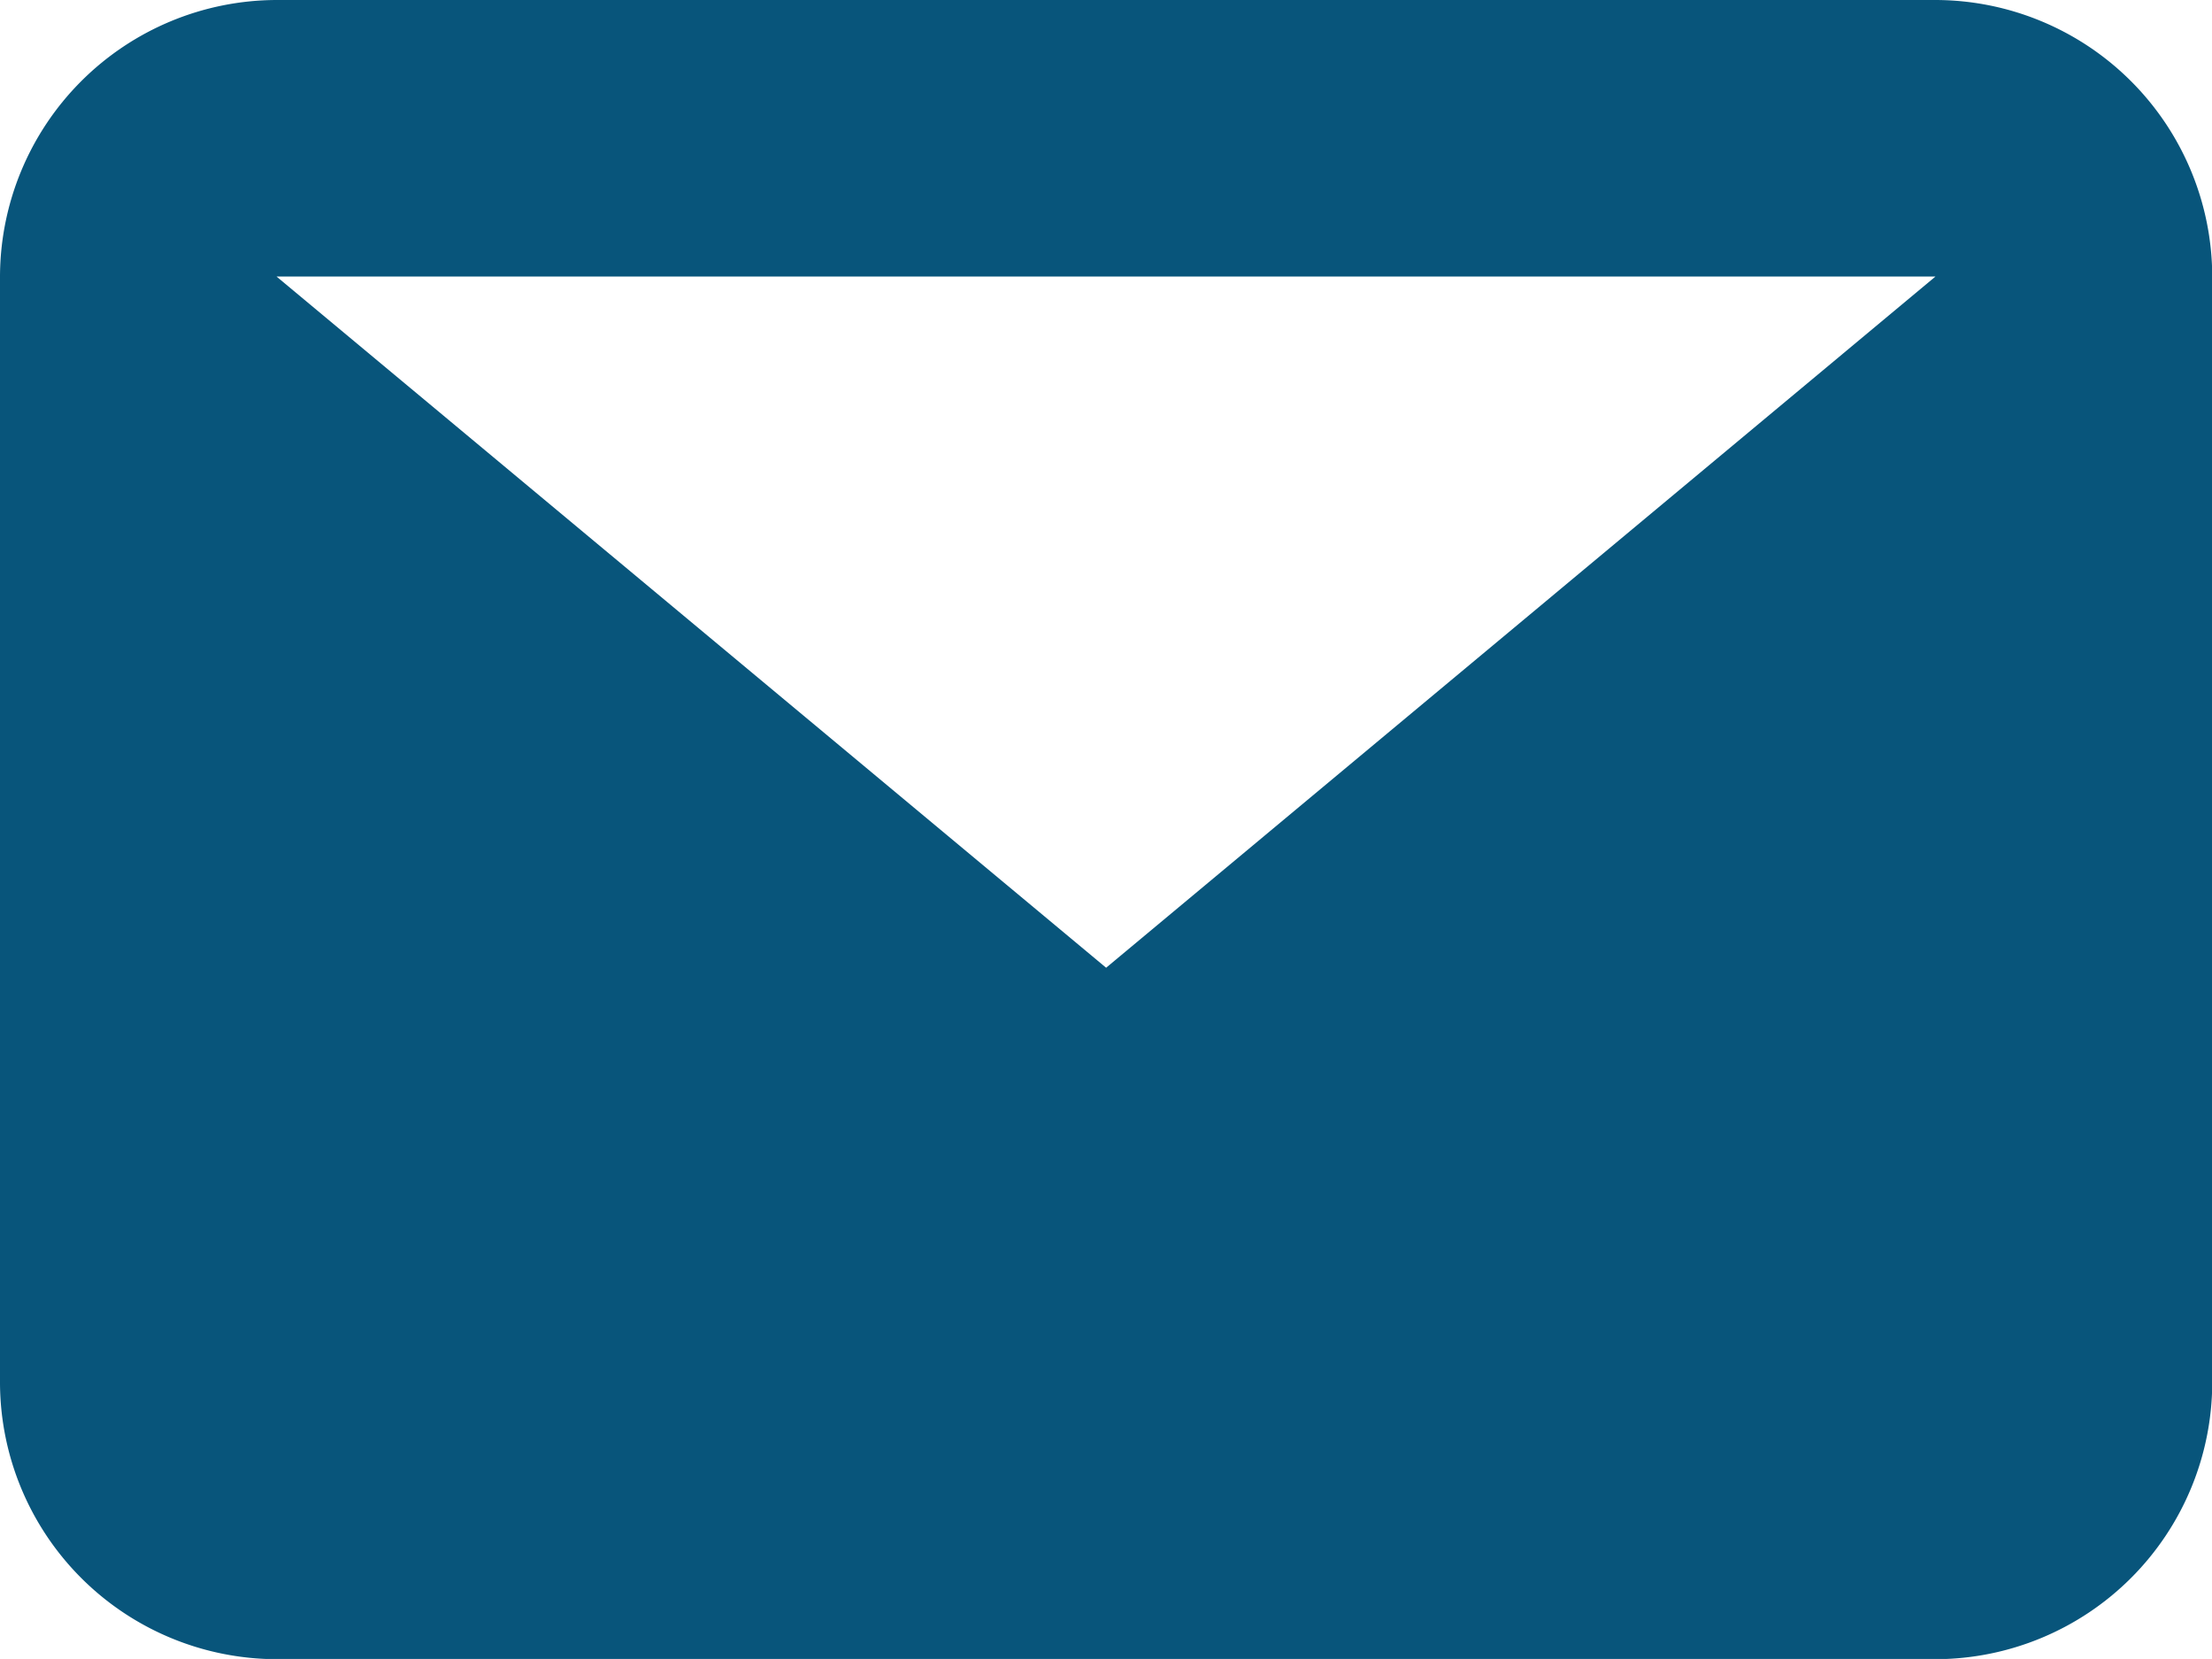 <svg xmlns="http://www.w3.org/2000/svg" width="17.998" height="13.498" viewBox="0 0 17.998 13.498">
  <path id="Path_204" data-name="Path 204" d="M15.748,2.25H2.25L9,7.874ZM0,2.25A2.256,2.256,0,0,1,2.25,0h13.5A2.256,2.256,0,0,1,18,2.25v9a2.256,2.256,0,0,1-2.25,2.25H2.25A2.256,2.256,0,0,1,0,11.249Z" fill="#08557b" fill-rule="evenodd"/>
</svg>
